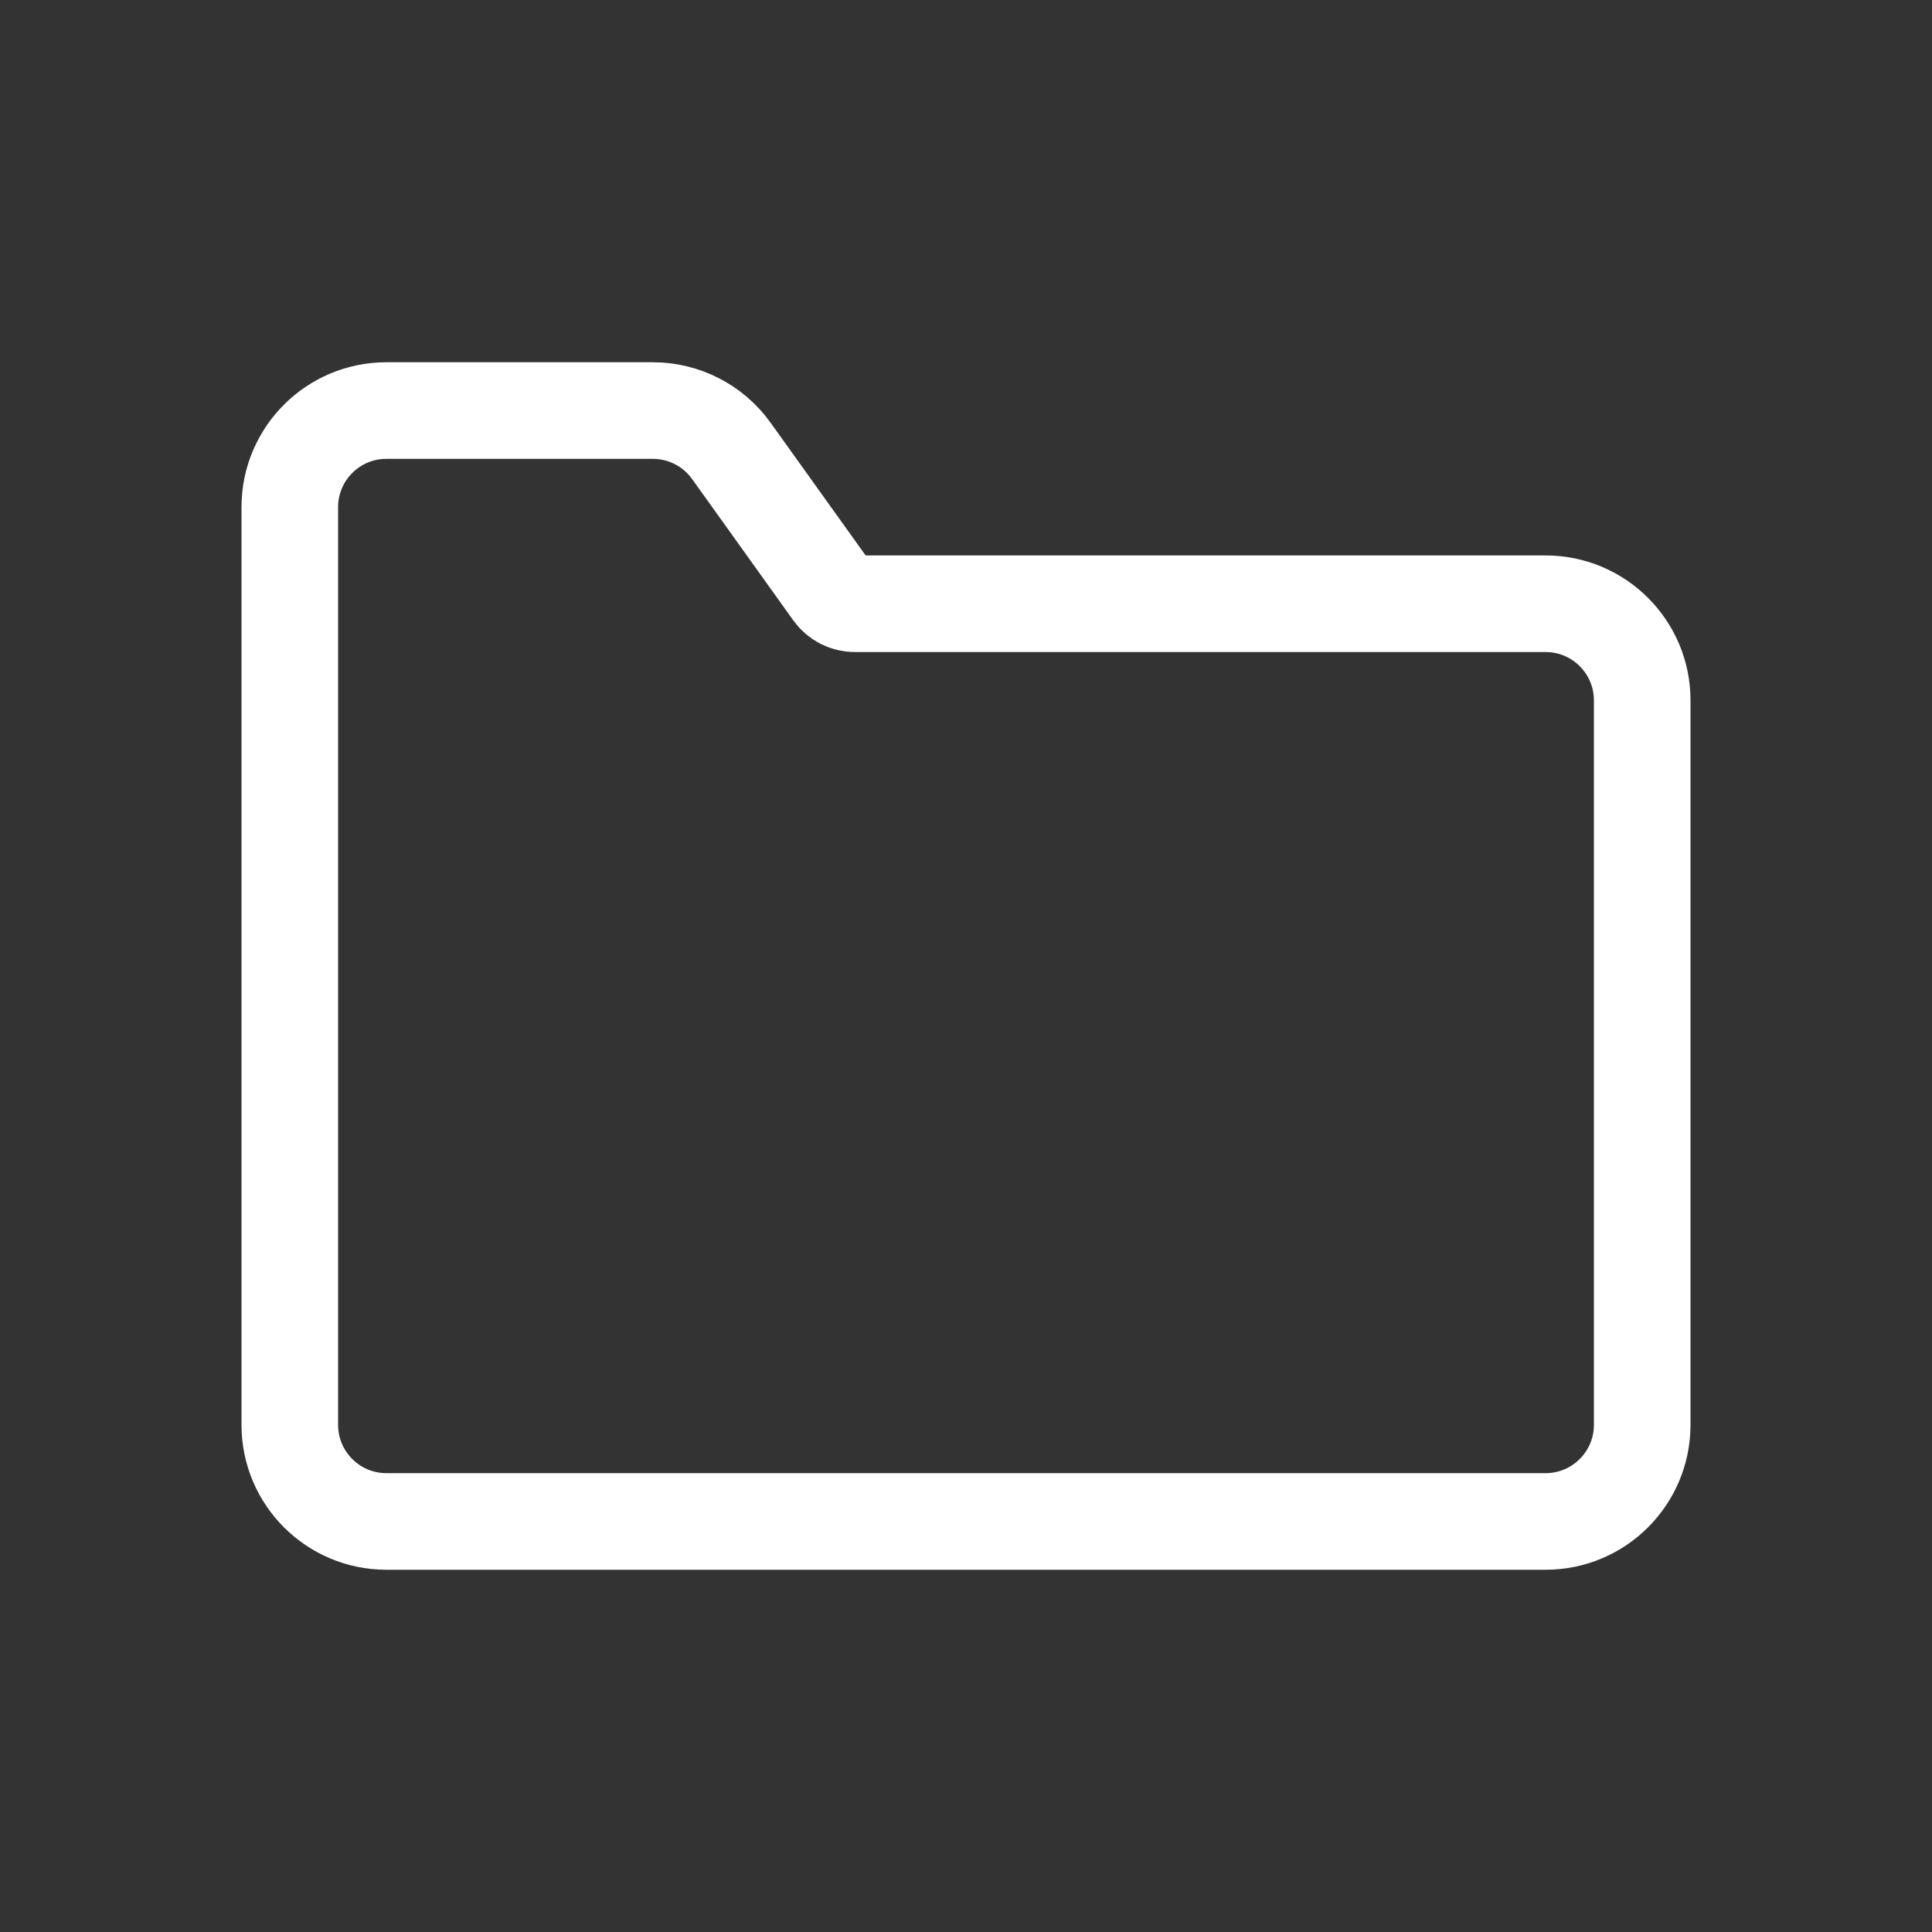 <?xml version="1.0" encoding="UTF-8" standalone="no"?>
<svg width="80" height="80" viewBox="0 0 80 80" fill="none" version="1.1" id="svg3101" xmlns="http://www.w3.org/2000/svg" xmlns:svg="http://www.w3.org/2000/svg">
	<rect x="0" y="0" width="80" height="80" fill="#333333" stroke="none"/>
	<defs id="defs3105" />
	<path d="m 16,17 c -2.209,0 -4,1.791 -4,4 v 38 c 0,2.209 1.791,4 4,4 h 48 c 2.209,0 4,-1.791 4,-4 V 29 c 0,-2.209 -1.791,-4 -4,-4 H 35.399 C 35.033,25 34.689,24.823 34.476,24.525 L 30.284,18.671 C 29.533,17.622 28.322,17 27.032,17 Z" id="path3099" style="stroke:#ffffff;stroke-width:4;stroke-dasharray:none;stroke-opacity:1;stroke-width:4;stroke-linejoin:round;stroke-linecap:round" />
</svg>
